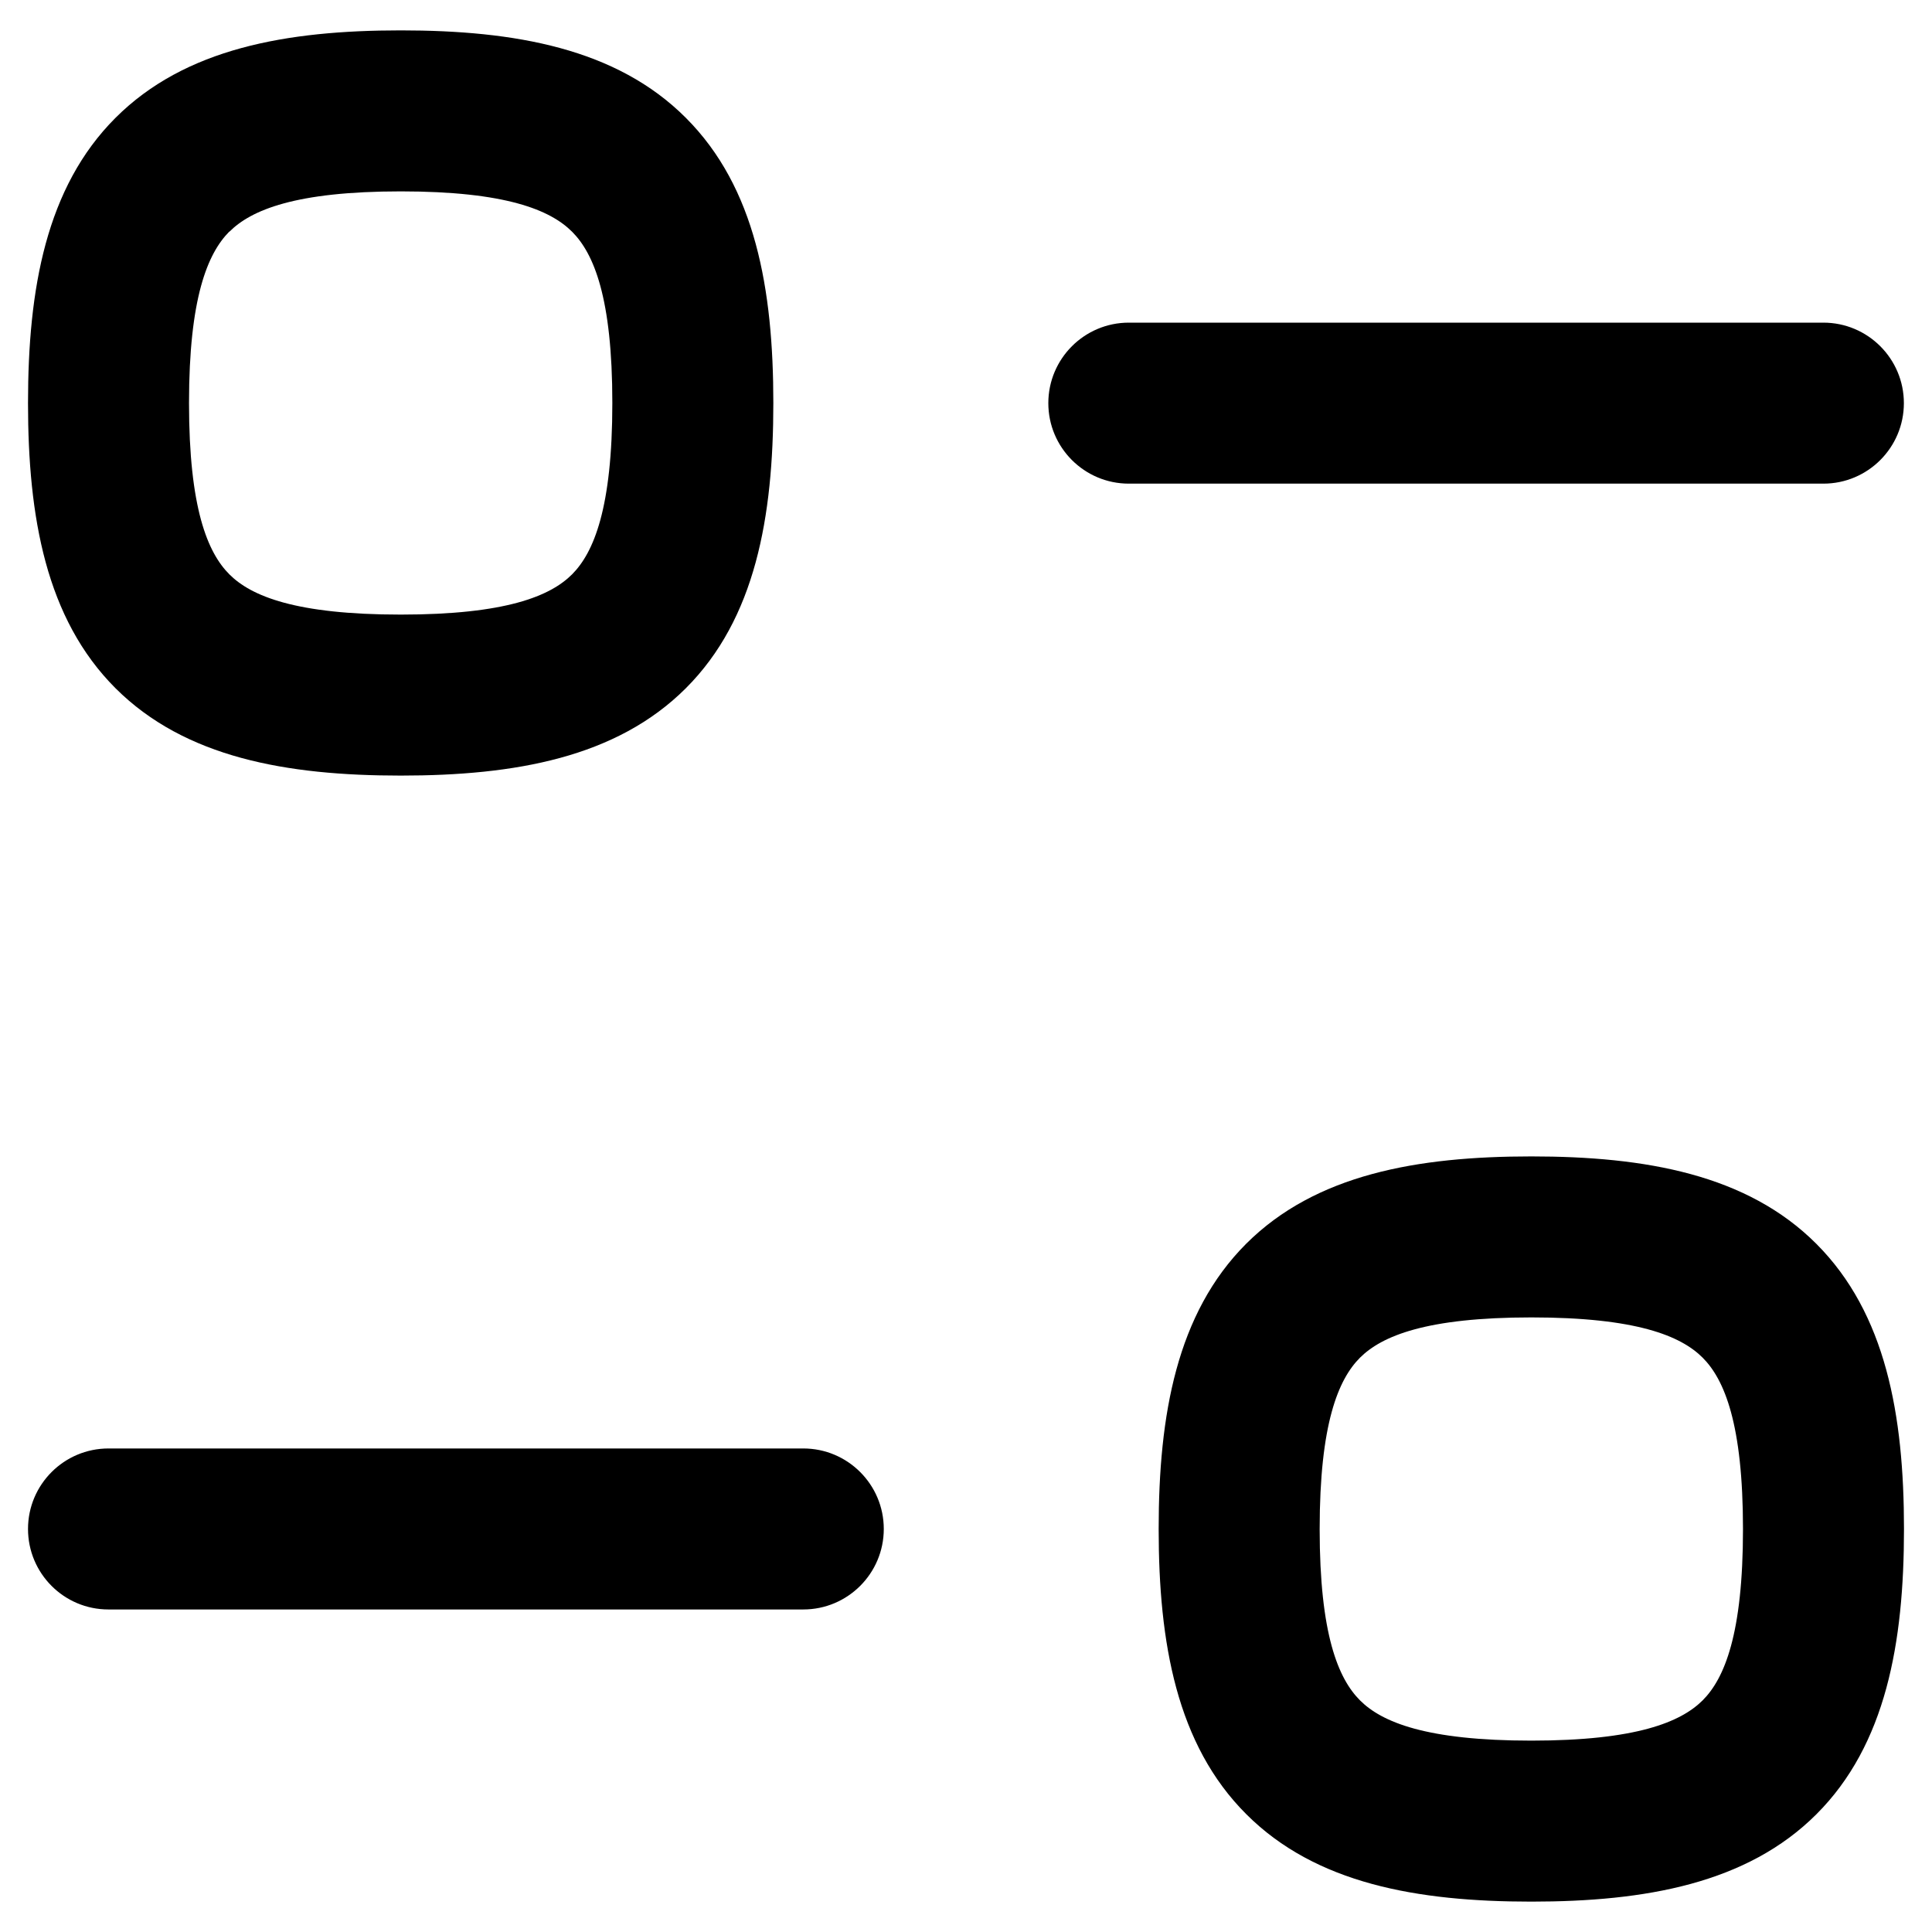 <svg width="18" height="18" viewBox="0 0 18 18" fill="none" xmlns="http://www.w3.org/2000/svg">
<path fill-rule="evenodd" clip-rule="evenodd" d="M0.261 14.245C0.261 13.831 0.597 13.495 1.011 13.495L7.484 13.495C7.898 13.495 8.234 13.831 8.234 14.245C8.234 14.659 7.898 14.995 7.484 14.995L1.01 14.995C0.596 14.995 0.261 14.659 0.261 14.245ZM11.61 11.588C12.258 10.941 13.205 10.774 14.267 10.774C15.329 10.774 16.276 10.941 16.923 11.589C17.57 12.237 17.739 13.183 17.739 14.245C17.739 15.307 17.571 16.255 16.924 16.902C16.277 17.549 15.329 17.717 14.267 17.717C13.205 17.717 12.258 17.55 11.611 16.902C10.963 16.255 10.795 15.308 10.795 14.245C10.795 13.182 10.963 12.236 11.61 11.588ZM12.671 12.649C12.468 12.852 12.295 13.266 12.295 14.246C12.295 15.226 12.468 15.639 12.671 15.842C12.874 16.045 13.288 16.217 14.267 16.217C15.246 16.217 15.66 16.044 15.863 15.842C16.066 15.639 16.239 15.225 16.239 14.246C16.239 13.267 16.066 12.852 15.863 12.649C15.66 12.446 15.246 12.274 14.267 12.274C13.288 12.274 12.874 12.447 12.671 12.649ZM9.767 3.756C9.767 3.342 10.103 3.006 10.517 3.006L16.988 3.006C17.402 3.006 17.738 3.342 17.738 3.756C17.738 4.17 17.402 4.506 16.988 4.506L10.517 4.506C10.103 4.506 9.767 4.17 9.767 3.756ZM1.076 1.098C1.724 0.45 2.671 0.283 3.734 0.283C4.796 0.283 5.743 0.45 6.39 1.098C7.038 1.746 7.205 2.692 7.205 3.755C7.205 4.817 7.038 5.764 6.39 6.412C5.742 7.059 4.796 7.226 3.734 7.226C2.671 7.226 1.724 7.059 1.076 6.412C0.428 5.764 0.261 4.817 0.261 3.755C0.261 2.692 0.429 1.745 1.076 1.098ZM2.136 2.158C1.934 2.362 1.761 2.776 1.761 3.755C1.761 4.734 1.934 5.148 2.137 5.351C2.34 5.554 2.754 5.726 3.734 5.726C4.713 5.726 5.127 5.554 5.33 5.351C5.532 5.148 5.705 4.734 5.705 3.755C5.705 2.775 5.533 2.362 5.33 2.159C5.127 1.956 4.712 1.783 3.734 1.783C2.754 1.783 2.34 1.956 2.137 2.159L2.136 2.158Z" fill="black"/>
</svg>
